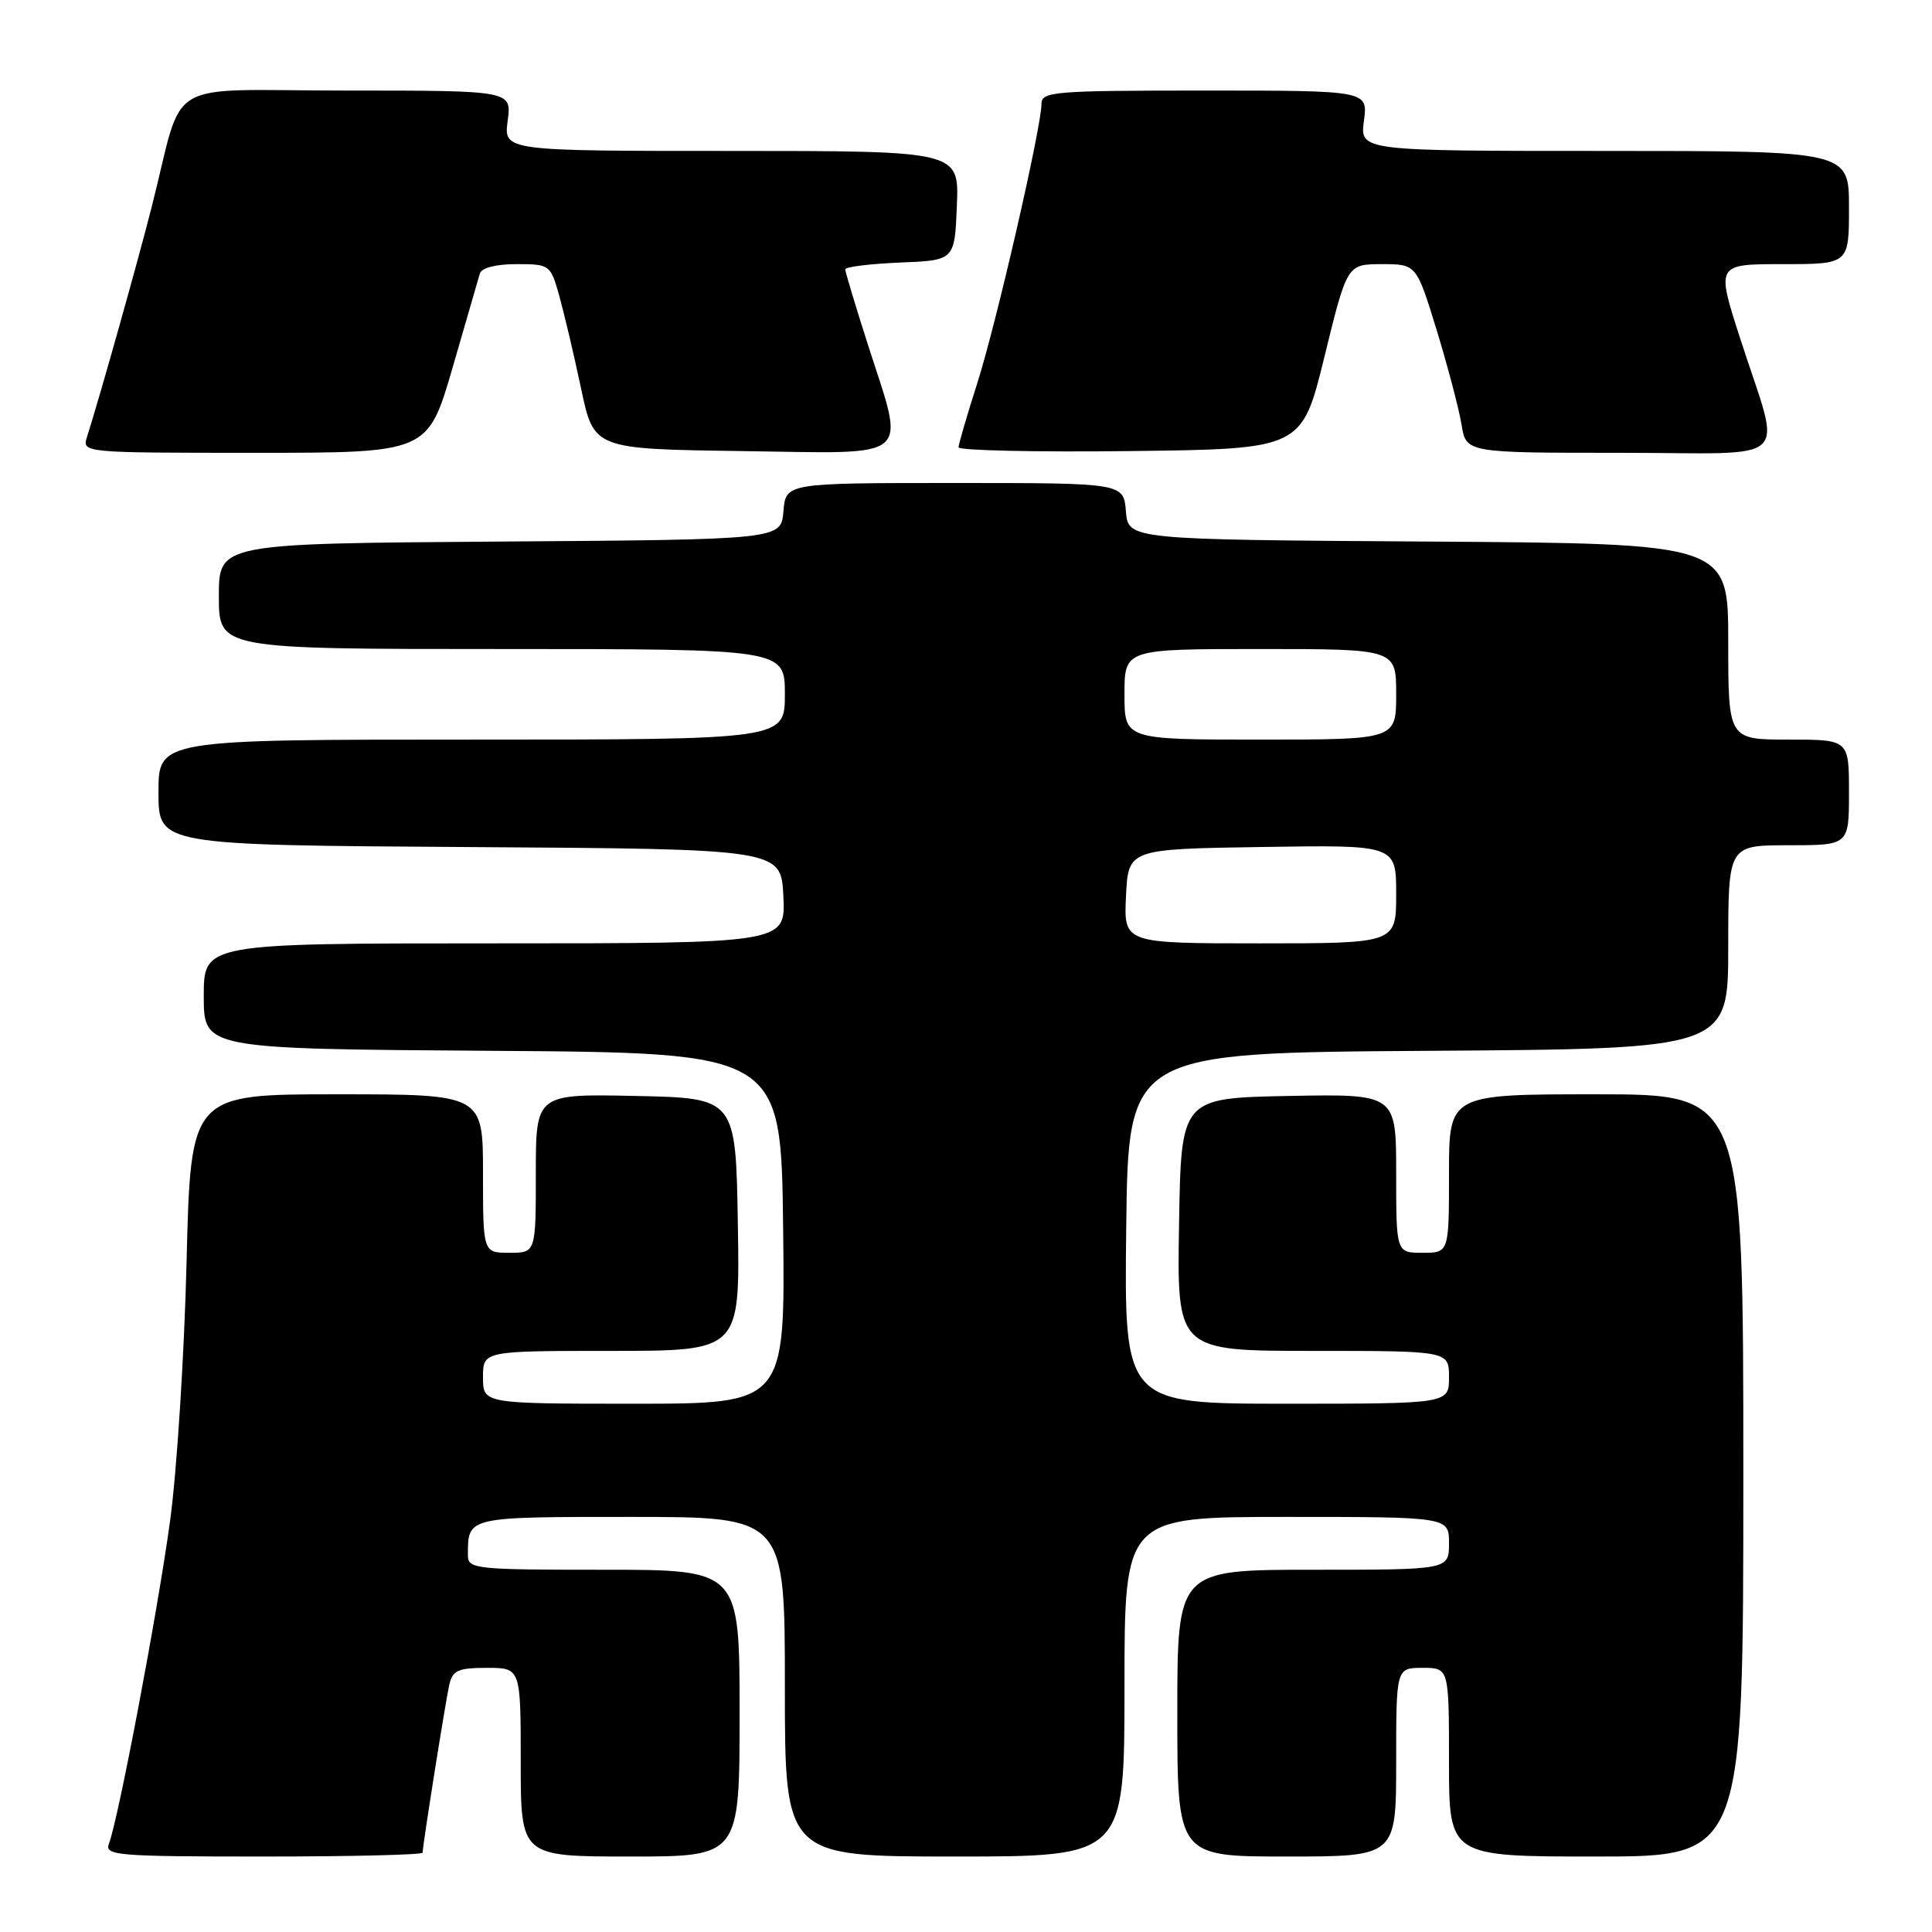 <?xml version="1.0" encoding="UTF-8" standalone="no"?>
<!DOCTYPE svg PUBLIC "-//W3C//DTD SVG 1.1//EN" "http://www.w3.org/Graphics/SVG/1.1/DTD/svg11.dtd" >
<svg xmlns="http://www.w3.org/2000/svg" xmlns:xlink="http://www.w3.org/1999/xlink" version="1.1" viewBox="0 0 256 256">
 <g >
 <path fill="currentColor"
d=" M 56.00 245.49 C 56.00 244.54 59.02 225.52 59.53 223.25 C 59.96 221.33 60.69 221.00 64.52 221.00 C 69.00 221.00 69.00 221.00 69.00 233.50 C 69.00 246.00 69.00 246.00 83.50 246.00 C 98.00 246.00 98.00 246.00 98.00 227.00 C 98.00 208.00 98.00 208.00 80.00 208.00 C 62.92 208.00 62.00 207.90 62.00 206.08 C 62.00 200.95 61.78 201.00 83.61 201.00 C 104.00 201.00 104.00 201.00 104.00 223.50 C 104.00 246.00 104.00 246.00 126.50 246.00 C 149.00 246.00 149.00 246.00 149.00 223.50 C 149.00 201.00 149.00 201.00 170.50 201.00 C 192.00 201.00 192.00 201.00 192.00 204.50 C 192.00 208.00 192.00 208.00 174.00 208.00 C 156.00 208.00 156.00 208.00 156.00 227.00 C 156.00 246.00 156.00 246.00 170.50 246.00 C 185.00 246.00 185.00 246.00 185.00 233.50 C 185.00 221.00 185.00 221.00 188.50 221.00 C 192.00 221.00 192.00 221.00 192.00 233.50 C 192.00 246.00 192.00 246.00 211.50 246.00 C 231.00 246.00 231.00 246.00 231.00 195.50 C 231.00 145.00 231.00 145.00 211.50 145.00 C 192.00 145.00 192.00 145.00 192.00 155.50 C 192.00 166.00 192.00 166.00 188.50 166.00 C 185.00 166.00 185.00 166.00 185.00 155.47 C 185.00 144.95 185.00 144.95 170.75 145.22 C 156.50 145.50 156.50 145.50 156.23 162.25 C 155.95 179.00 155.95 179.00 173.98 179.00 C 192.00 179.00 192.00 179.00 192.00 182.50 C 192.00 186.00 192.00 186.00 170.48 186.00 C 148.96 186.00 148.96 186.00 149.23 162.75 C 149.50 139.50 149.50 139.50 189.25 139.24 C 229.00 138.98 229.00 138.98 229.00 125.49 C 229.00 112.00 229.00 112.00 237.00 112.00 C 245.00 112.00 245.00 112.00 245.00 105.00 C 245.00 98.00 245.00 98.00 237.00 98.00 C 229.00 98.00 229.00 98.00 229.00 85.01 C 229.00 72.02 229.00 72.02 189.25 71.76 C 149.50 71.50 149.50 71.50 149.19 67.75 C 148.88 64.00 148.88 64.00 126.50 64.00 C 104.12 64.00 104.12 64.00 103.81 67.75 C 103.50 71.50 103.50 71.50 66.25 71.76 C 29.00 72.02 29.00 72.02 29.00 79.01 C 29.00 86.00 29.00 86.00 66.50 86.00 C 104.00 86.00 104.00 86.00 104.00 92.00 C 104.00 98.00 104.00 98.00 62.50 98.00 C 21.00 98.00 21.00 98.00 21.00 104.99 C 21.00 111.98 21.00 111.98 62.25 112.24 C 103.50 112.50 103.50 112.50 103.80 118.75 C 104.10 125.00 104.10 125.00 65.55 125.00 C 27.00 125.00 27.00 125.00 27.00 131.99 C 27.00 138.98 27.00 138.98 65.25 139.24 C 103.50 139.50 103.50 139.50 103.77 162.75 C 104.04 186.00 104.04 186.00 84.02 186.00 C 64.00 186.00 64.00 186.00 64.00 182.50 C 64.00 179.00 64.00 179.00 81.02 179.00 C 98.05 179.00 98.05 179.00 97.77 162.25 C 97.50 145.50 97.50 145.50 84.25 145.22 C 71.00 144.94 71.00 144.94 71.00 155.47 C 71.00 166.00 71.00 166.00 67.50 166.00 C 64.00 166.00 64.00 166.00 64.00 155.50 C 64.00 145.00 64.00 145.00 44.64 145.00 C 25.27 145.00 25.27 145.00 24.72 167.25 C 24.42 179.49 23.44 194.90 22.54 201.50 C 20.93 213.36 15.69 241.04 14.43 244.31 C 13.84 245.86 15.49 246.00 34.89 246.00 C 46.50 246.00 56.00 245.77 56.00 245.49 Z  M 59.96 48.75 C 61.76 42.56 63.39 36.94 63.58 36.25 C 63.80 35.49 65.69 35.00 68.43 35.00 C 72.86 35.00 72.94 35.06 74.12 39.25 C 74.77 41.59 76.07 47.10 77.00 51.50 C 78.69 59.50 78.69 59.50 98.34 59.77 C 121.34 60.09 119.99 61.23 115.00 45.66 C 113.35 40.51 112.00 36.02 112.00 35.69 C 112.00 35.36 115.26 34.96 119.25 34.79 C 126.50 34.50 126.50 34.50 126.79 27.25 C 127.09 20.00 127.09 20.00 96.91 20.00 C 66.74 20.00 66.74 20.00 67.27 16.00 C 67.81 12.00 67.81 12.00 45.94 12.00 C 21.11 12.00 24.55 9.94 20.08 27.50 C 18.24 34.73 13.23 52.56 11.53 57.89 C 10.87 59.99 10.92 60.00 33.78 60.00 C 56.68 60.00 56.68 60.00 59.96 48.75 Z  M 175.50 47.25 C 178.50 35.01 178.50 35.01 183.09 35.00 C 187.68 35.00 187.68 35.00 190.37 43.75 C 191.84 48.56 193.32 54.19 193.66 56.25 C 194.26 60.00 194.26 60.00 214.65 60.00 C 238.14 60.00 236.09 61.97 230.55 44.75 C 227.41 35.00 227.41 35.00 236.20 35.00 C 245.00 35.00 245.00 35.00 245.00 27.50 C 245.00 20.00 245.00 20.00 212.60 20.00 C 180.19 20.00 180.19 20.00 180.73 16.00 C 181.26 12.00 181.26 12.00 159.63 12.00 C 139.65 12.00 138.00 12.13 138.00 13.76 C 138.00 16.85 132.02 42.86 129.48 50.82 C 128.13 55.04 127.02 58.85 127.01 59.27 C 127.01 59.69 137.24 59.92 149.75 59.77 C 172.50 59.50 172.50 59.50 175.50 47.25 Z  M 149.20 118.75 C 149.50 112.50 149.50 112.50 167.25 112.23 C 185.00 111.95 185.00 111.95 185.00 118.48 C 185.00 125.00 185.00 125.00 166.95 125.00 C 148.90 125.00 148.90 125.00 149.20 118.75 Z  M 149.00 92.00 C 149.00 86.00 149.00 86.00 167.00 86.00 C 185.00 86.00 185.00 86.00 185.00 92.00 C 185.00 98.00 185.00 98.00 167.00 98.00 C 149.00 98.00 149.00 98.00 149.00 92.00 Z "/>
</g>
</svg>